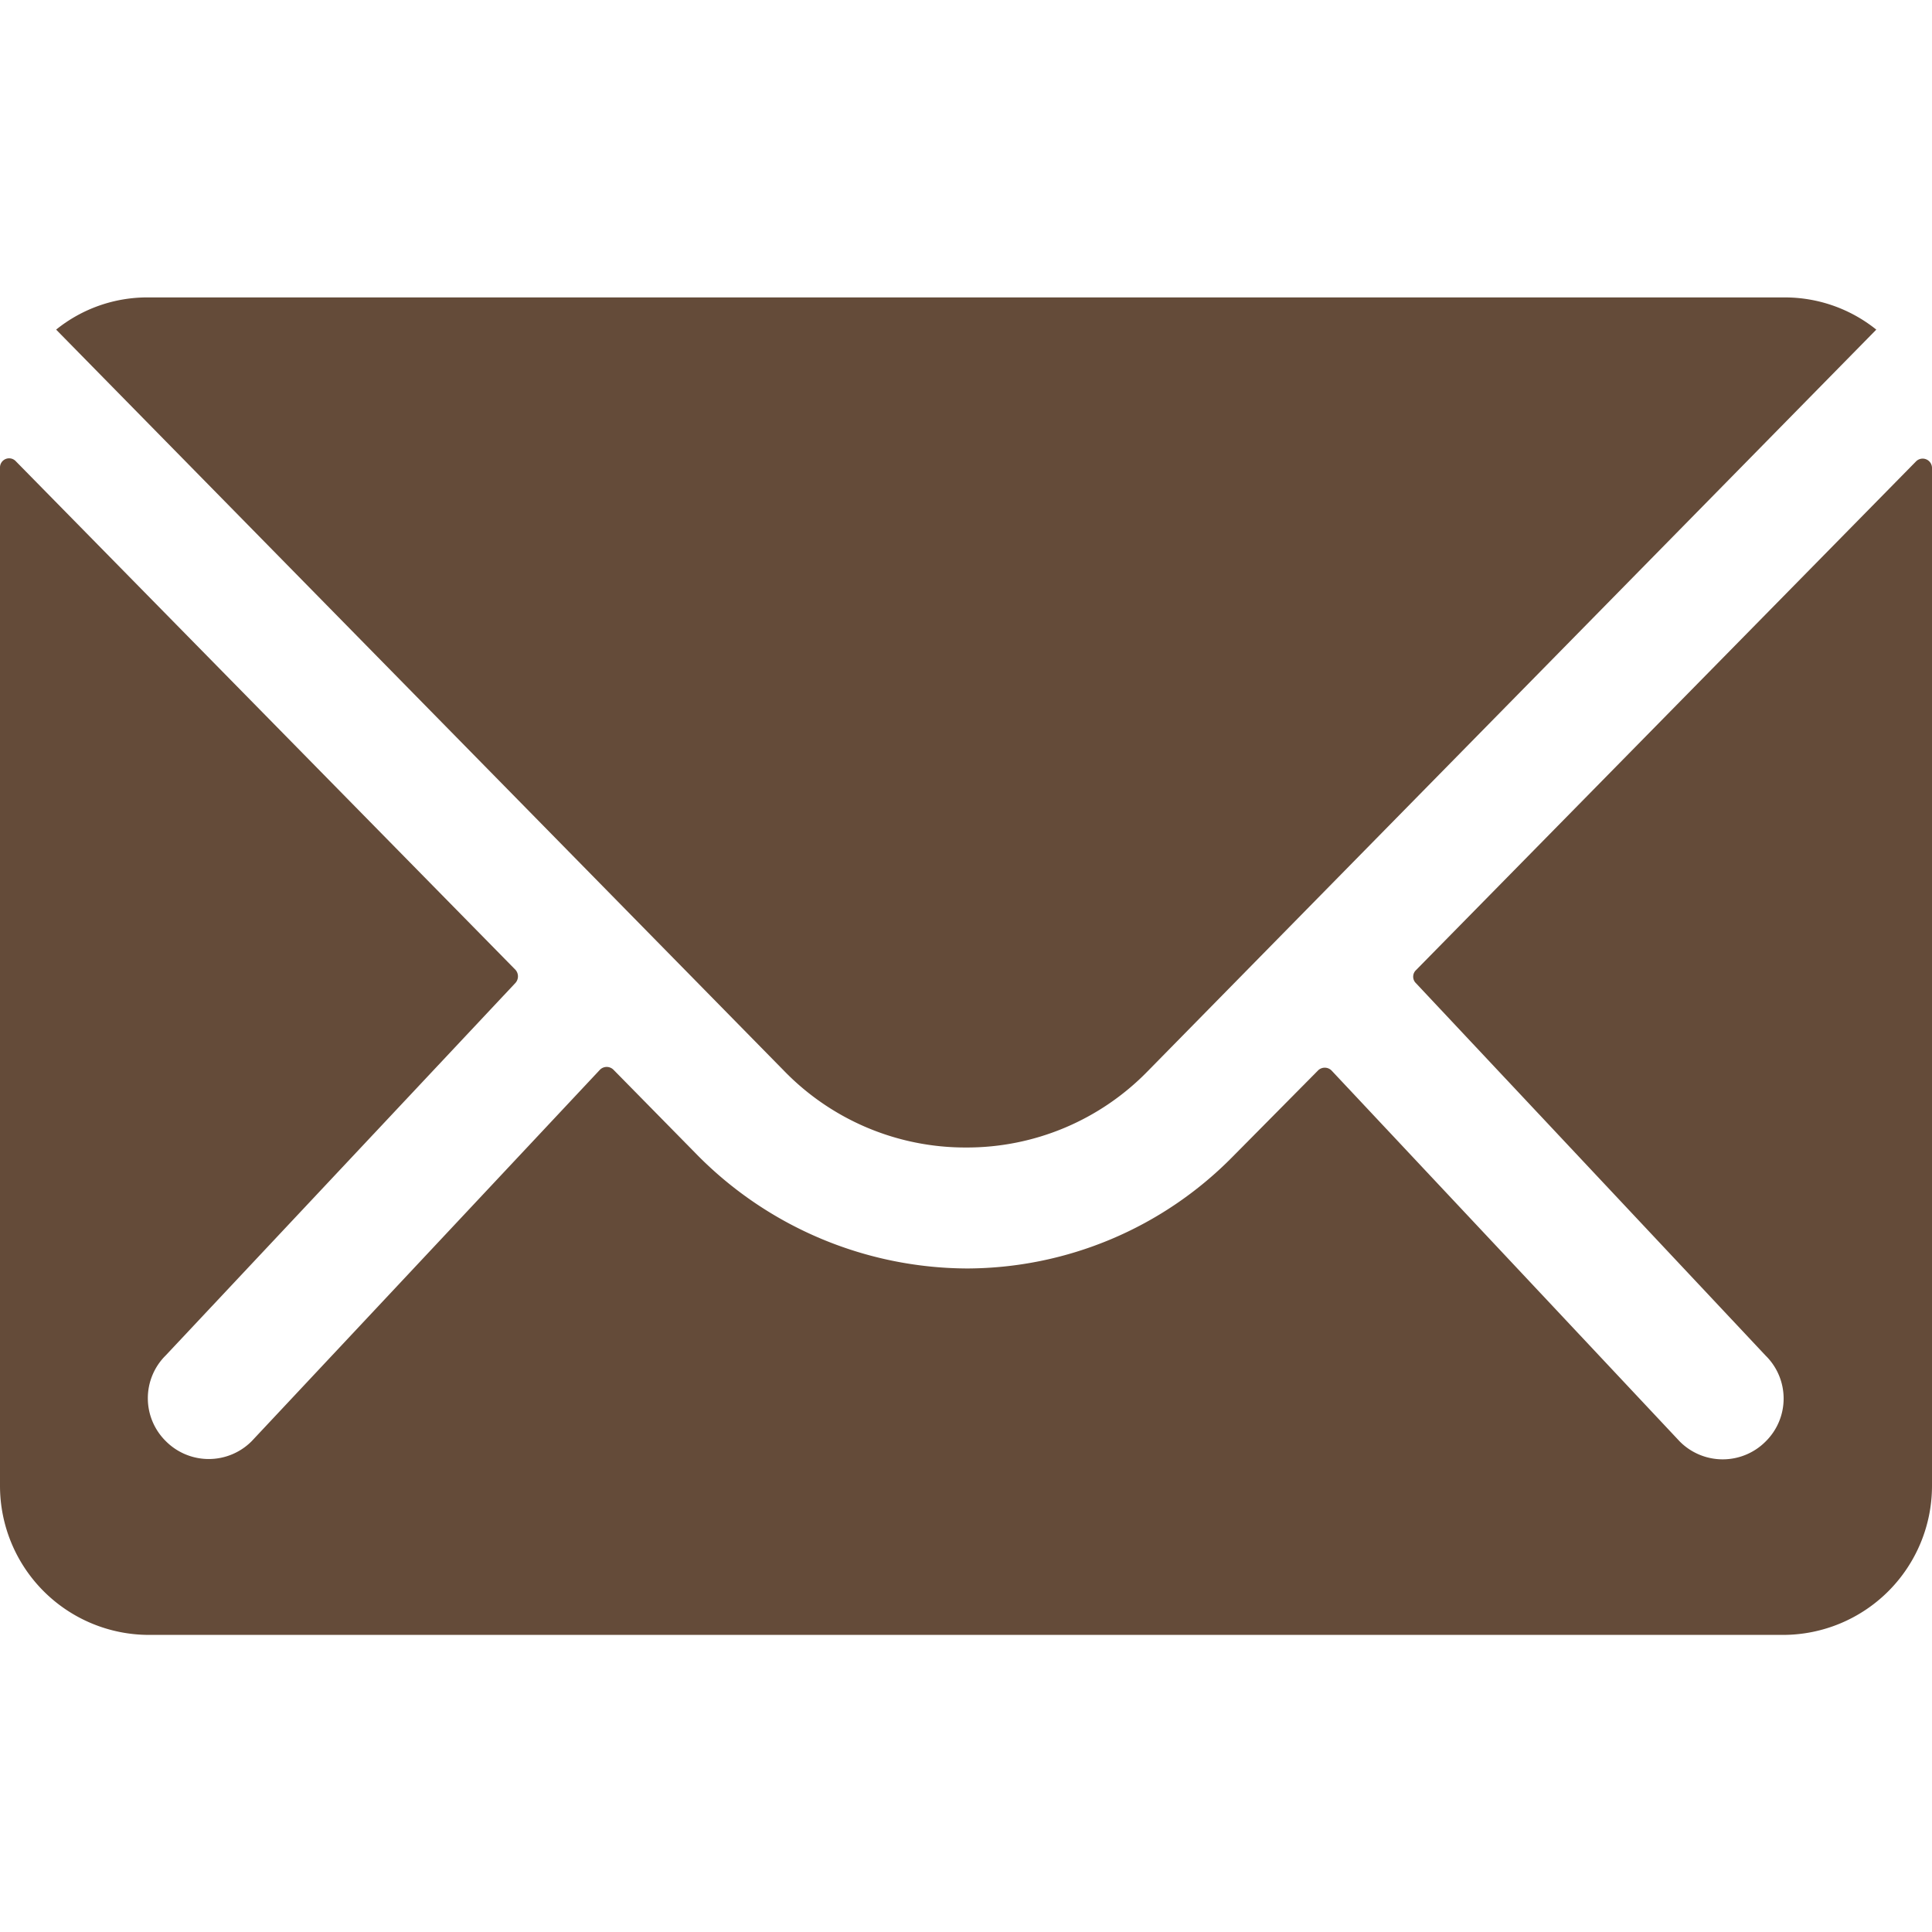 <svg xmlns="http://www.w3.org/2000/svg" xmlns:xlink="http://www.w3.org/1999/xlink" viewBox="0 0 18 18">
  <defs>
    <style>
      .cls-1 {
        fill: #fff;
        stroke: #707070;
      }

      .cls-2 {
        clip-path: url(#clip-path);
      }

      .cls-3 {
        fill: #644b39;
      }
    </style>
    <clipPath id="clip-path">
      <rect id="icon-mail" class="cls-1" width="18" height="18" transform="translate(813 488)"/>
    </clipPath>
  </defs>
  <g id="icon-mail-2" data-name="icon-mail" class="cls-2" transform="translate(-813 -488)">
    <g id="ios-mail" transform="translate(813 490.769)">
      <path id="Path_3" data-name="Path 3" class="cls-3" d="M20.161,7.079,15.5,11.821a.084.084,0,0,0,0,.121l3.258,3.47a.561.561,0,0,1,0,.8.564.564,0,0,1-.8,0l-3.245-3.457a.089.089,0,0,0-.125,0l-.792.8A3.484,3.484,0,0,1,11.321,14.6a3.554,3.554,0,0,1-2.536-1.077l-.762-.775a.089.089,0,0,0-.125,0L4.653,16.209a.564.564,0,0,1-.8,0,.561.561,0,0,1,0-.8l3.258-3.47a.092.092,0,0,0,0-.121L2.455,7.079a.085.085,0,0,0-.147.061v9.489a1.389,1.389,0,0,0,1.385,1.385H18.923a1.389,1.389,0,0,0,1.385-1.385V7.139A.087.087,0,0,0,20.161,7.079Z" transform="translate(-2.308 -5.551)"/>
      <path id="Path_4" data-name="Path 4" class="cls-3" d="M11.366,13.307a2.352,2.352,0,0,0,1.692-.71l6.789-6.91a1.36,1.36,0,0,0-.857-.3H3.746a1.351,1.351,0,0,0-.857.3L9.678,12.6A2.353,2.353,0,0,0,11.366,13.307Z" transform="translate(-2.366 -5.385)"/>
    </g>
  </g>
</svg>
